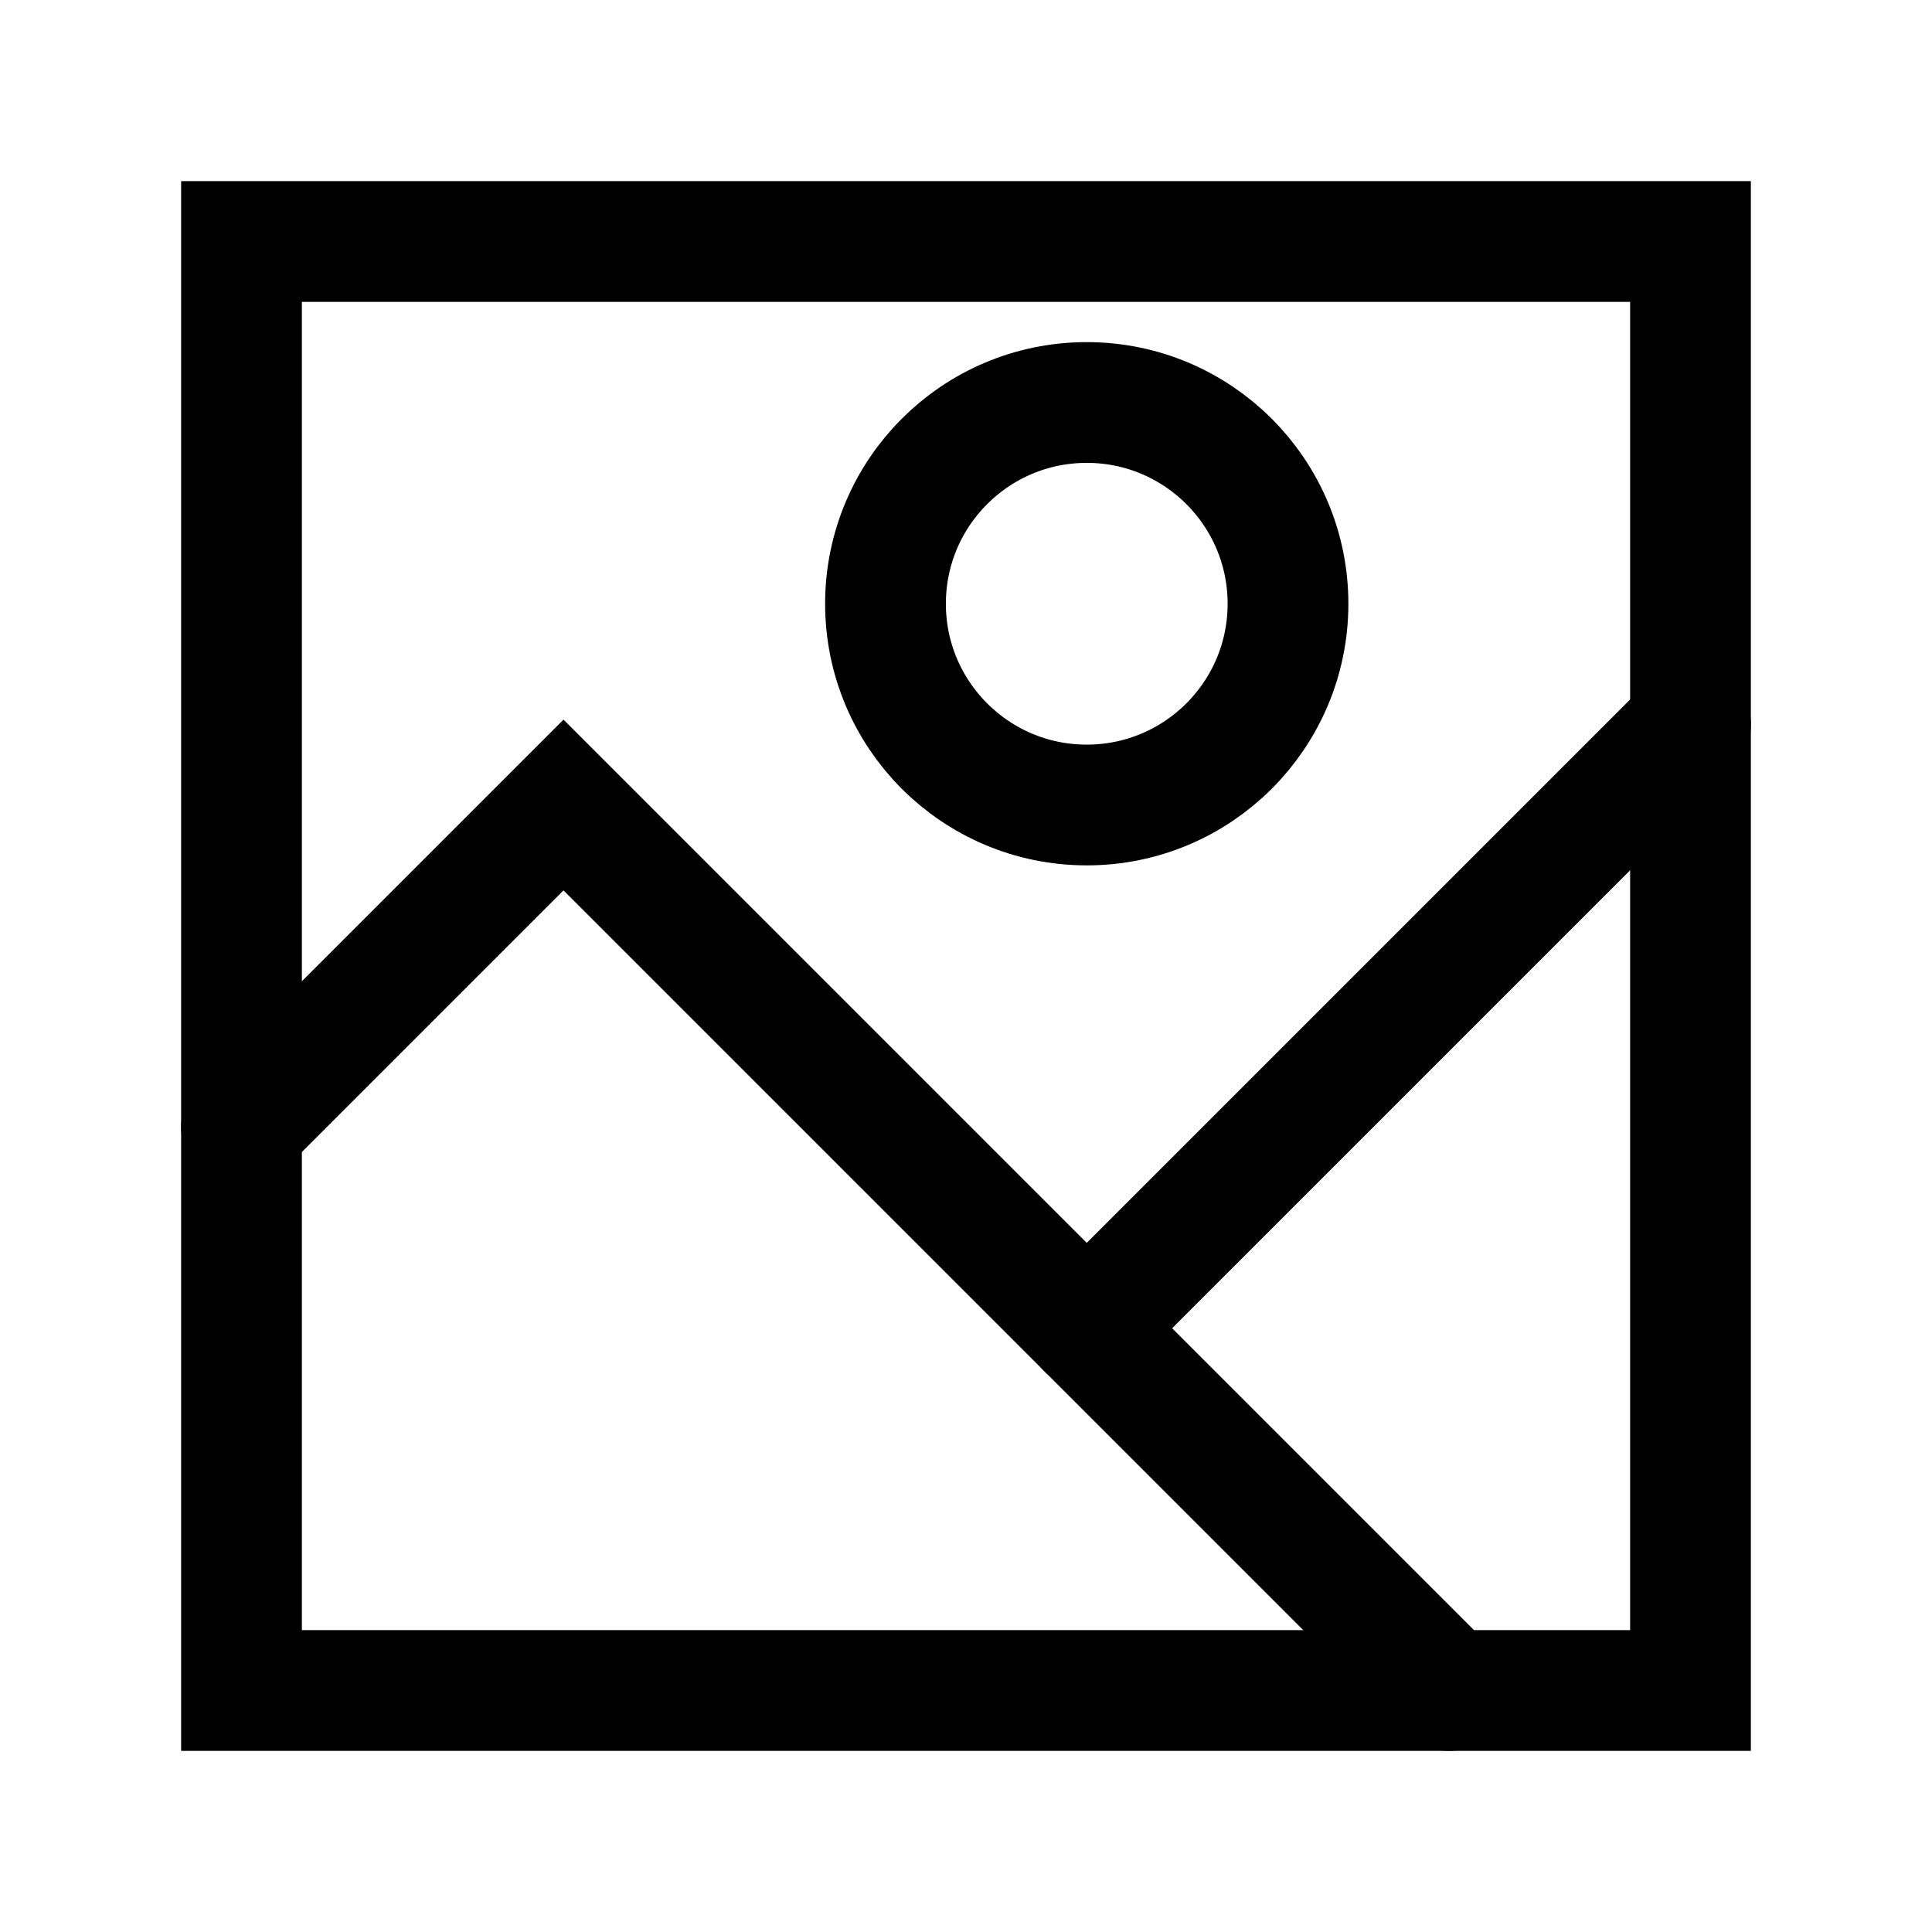 <svg xmlns="http://www.w3.org/2000/svg" width="48" height="48" viewBox="0 0 24 24" aria-labelledby="imageIconTitle" stroke="#000" stroke-width="1.5" stroke-linecap="square" fill="none" color="#000"><path d="M3 3h18v18H3z"/><path stroke-linecap="round" d="m3 14 4-4 11 11"/><circle cx="13.5" cy="7.5" r="2.5"/><path stroke-linecap="round" d="M13.5 16.5 21 9"/></svg>